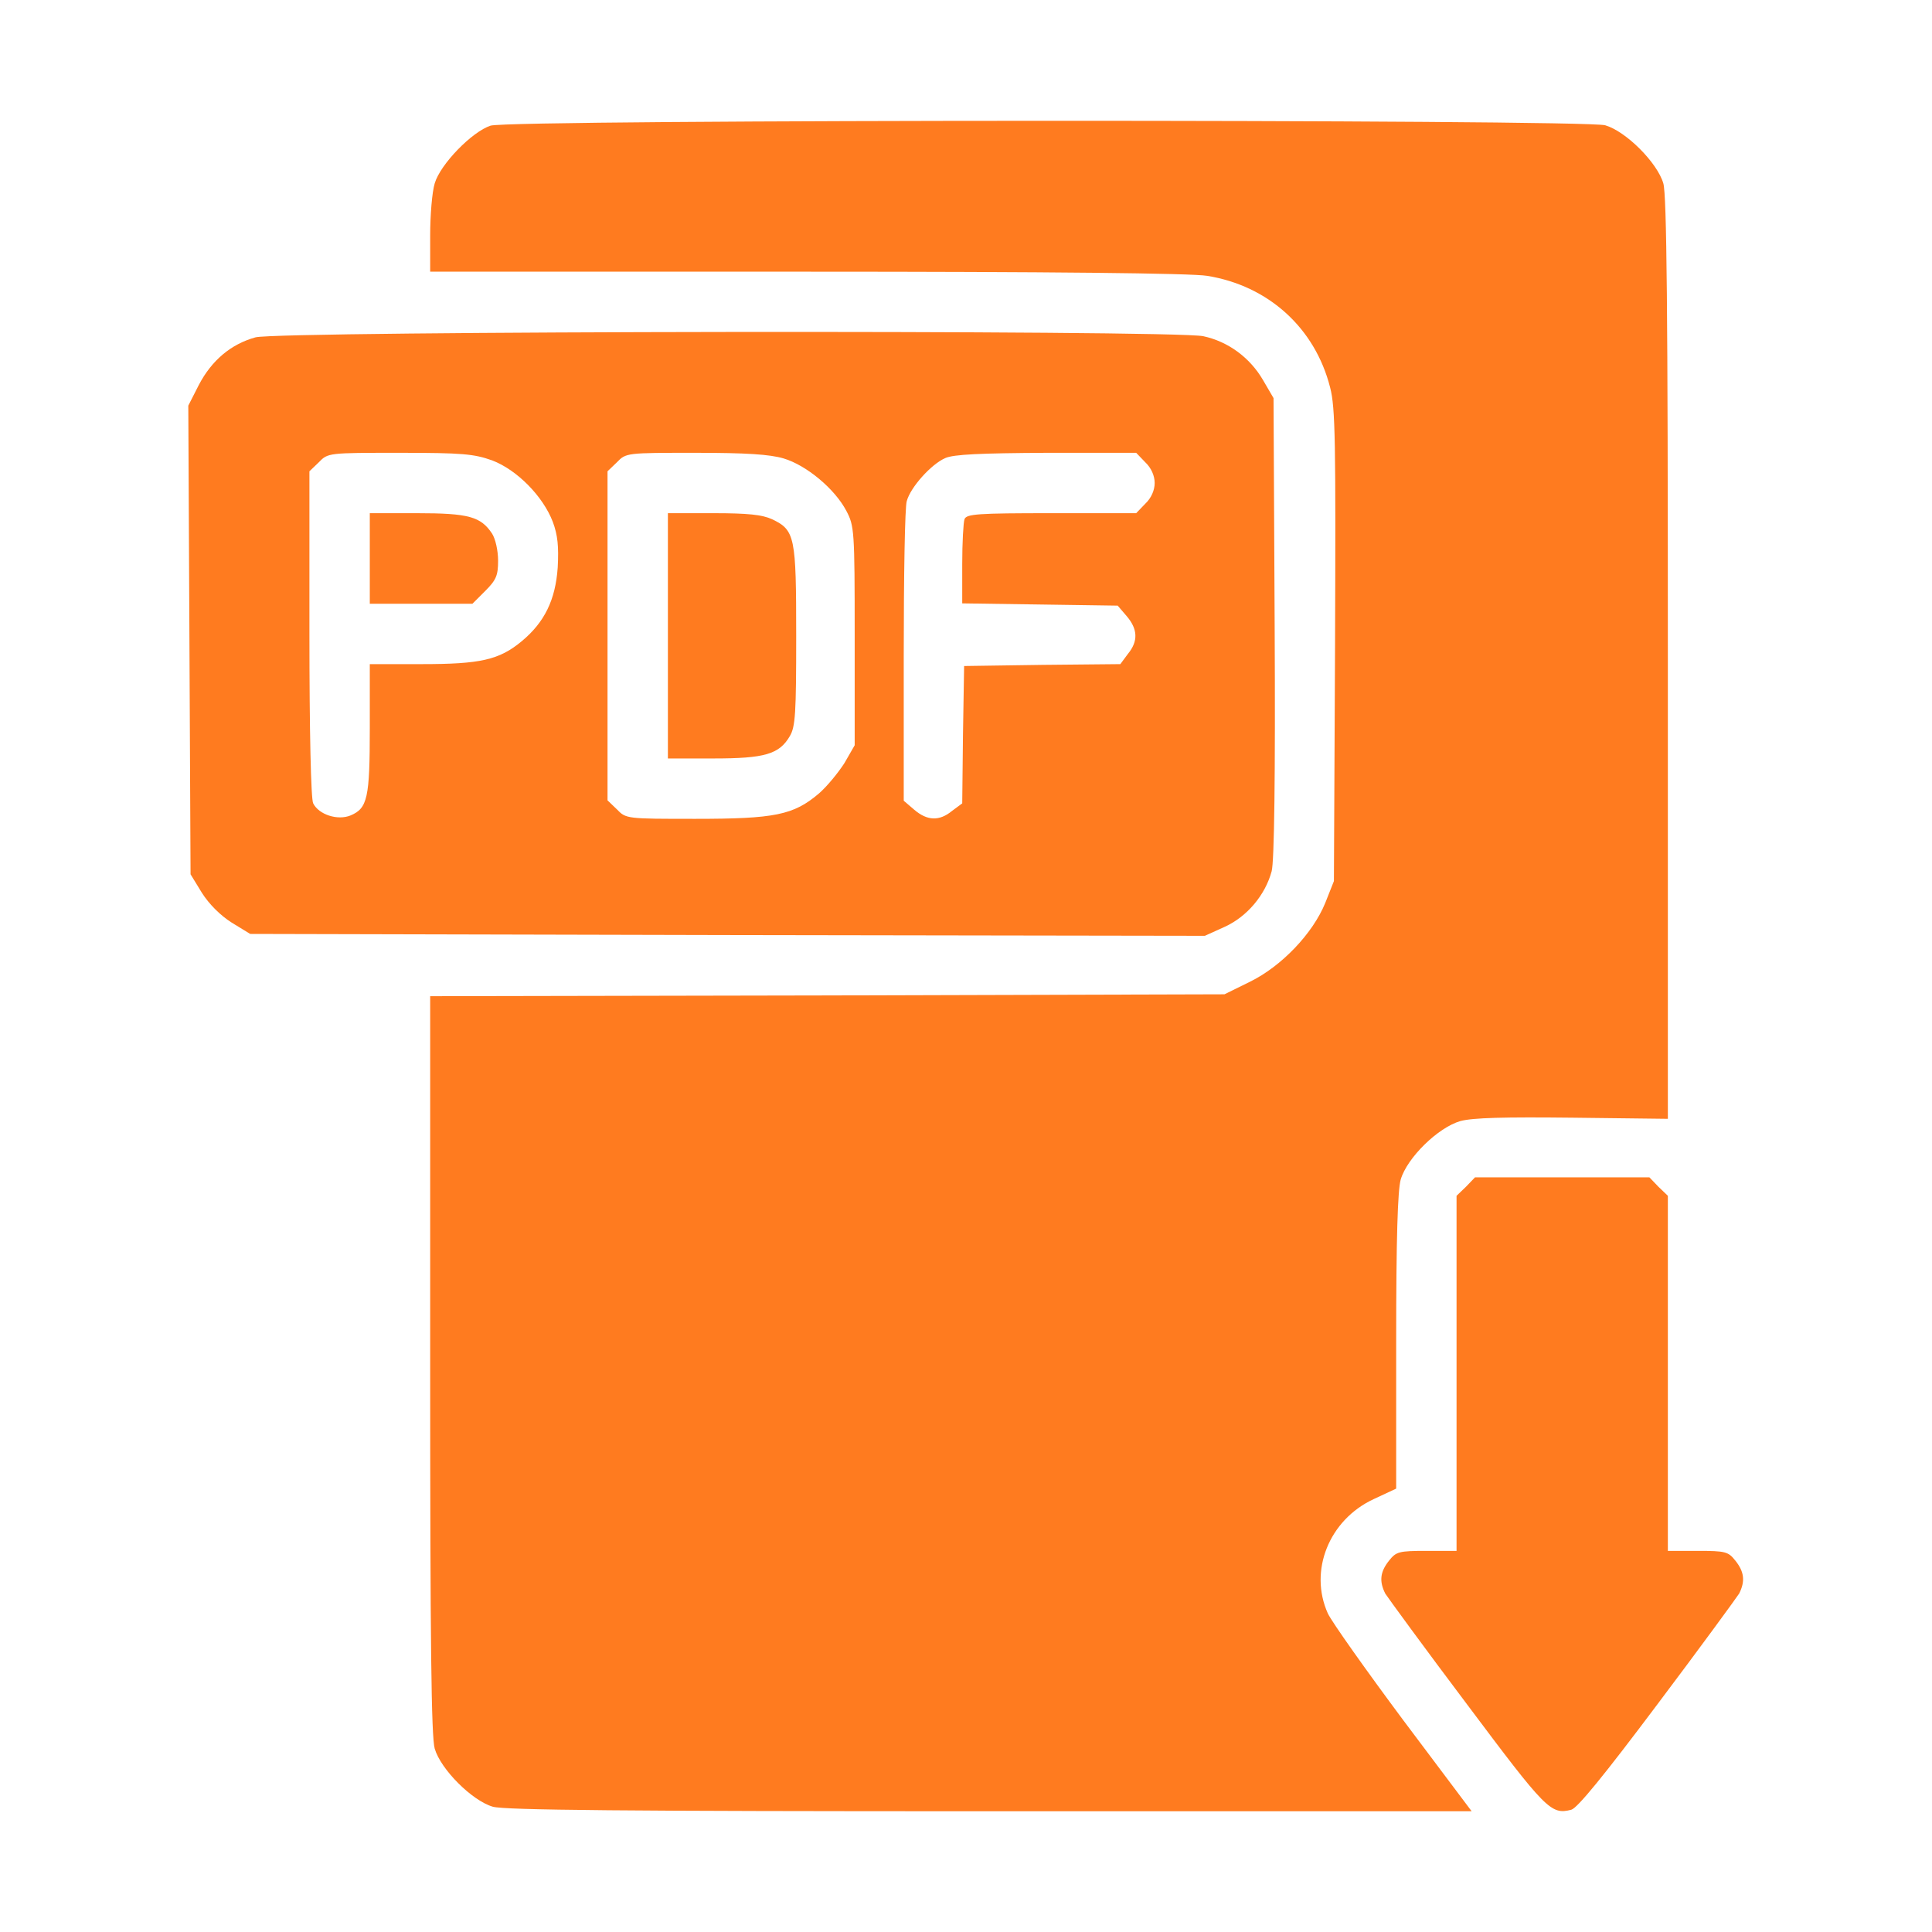 <?xml version="1.0" standalone="no"?>
<!DOCTYPE svg PUBLIC "-//W3C//DTD SVG 20010904//EN"
 "http://www.w3.org/TR/2001/REC-SVG-20010904/DTD/svg10.dtd">
<svg version="1.0" xmlns="http://www.w3.org/2000/svg"
 width="512pt" height="512pt" viewBox="0 0 512 512"
 preserveAspectRatio="xMidYMid meet">

<g transform="translate(0,512) scale(0.1,-0.1)"
fill="#ff7b1f" stroke="none">
<path d="M1300 4787 c-49 -16 -133 -102 -148 -153 -7 -23 -12 -85 -12 -138 l0
-96 998 0 c642 0 1020 -4 1061 -11 162 -26 286 -138 326 -296 14 -53 15 -144
13 -685 l-3 -623 -23 -58 c-33 -81 -116 -168 -200 -209 l-67 -33 -1052 -3
-1053 -2 0 -977 c0 -737 3 -986 12 -1017 16 -55 99 -138 154 -154 32 -9 345
-12 1318 -12 l1276 0 -181 241 c-99 133 -189 260 -200 283 -51 113 3 248 121
303 l60 28 0 389 c0 276 4 401 12 430 17 58 99 138 158 155 33 9 117 11 298 9
l252 -3 0 1219 c0 928 -3 1229 -12 1260 -16 55 -99 138 -154 154 -56 16 -2901
16 -2954 -1z"/>
<path d="M677 4226 c-65 -18 -116 -61 -150 -126 l-28 -55 3 -621 3 -621 30
-49 c19 -30 49 -60 79 -79 l49 -30 1265 -3 1265 -2 53 24 c59 27 107 84 124
147 7 25 10 253 8 646 l-3 608 -28 48 c-35 60 -93 102 -158 116 -78 17 -2449
14 -2512 -3z m627 -326 c66 -25 135 -95 161 -163 13 -35 16 -65 13 -121 -6
-86 -35 -145 -95 -195 -60 -50 -110 -61 -265 -61 l-138 0 0 -170 c0 -185 -6
-212 -51 -231 -34 -14 -84 2 -99 32 -6 10 -10 192 -10 449 l0 431 25 24 c24
25 26 25 214 25 167 0 197 -3 245 -20z m773 5 c60 -18 135 -80 166 -139 21
-40 22 -51 22 -331 l0 -290 -27 -47 c-16 -25 -46 -62 -68 -81 -67 -57 -117
-67 -327 -67 -182 0 -184 0 -208 25 l-25 24 0 436 0 436 25 24 c24 25 26 25
208 25 134 0 197 -4 234 -15z m958 -10 c16 -15 25 -36 25 -55 0 -19 -9 -40
-25 -55 l-24 -25 -224 0 c-196 0 -226 -2 -231 -16 -3 -9 -6 -62 -6 -119 l0
-104 206 -3 206 -3 24 -28 c29 -34 31 -66 3 -100 l-20 -27 -207 -2 -207 -3 -3
-182 -2 -182 -27 -20 c-34 -28 -66 -26 -100 3 l-28 24 0 384 c0 210 3 395 8
410 10 37 65 98 102 114 22 10 94 13 268 14 l238 0 24 -25z"/>
<path d="M980 3640 l0 -120 136 0 136 0 34 34 c29 29 34 41 34 80 0 27 -7 58
-16 72 -30 45 -62 54 -199 54 l-125 0 0 -120z"/>
<path d="M1770 3435 l0 -325 121 0 c135 0 174 11 202 59 15 25 17 61 17 266 0
263 -3 280 -64 309 -26 12 -64 16 -155 16 l-121 0 0 -325z"/>
<path d="M3885 1975 l-25 -24 0 -471 0 -470 -79 0 c-74 0 -81 -2 -100 -26 -24
-30 -26 -55 -10 -87 7 -11 104 -144 217 -294 209 -279 222 -293 276 -279 16 4
87 91 228 279 113 150 210 283 217 294 16 32 14 57 -10 87 -19 24 -26 26 -100
26 l-79 0 0 470 0 471 -25 24 -24 25 -231 0 -231 0 -24 -25z"/>
</g>
</svg>
